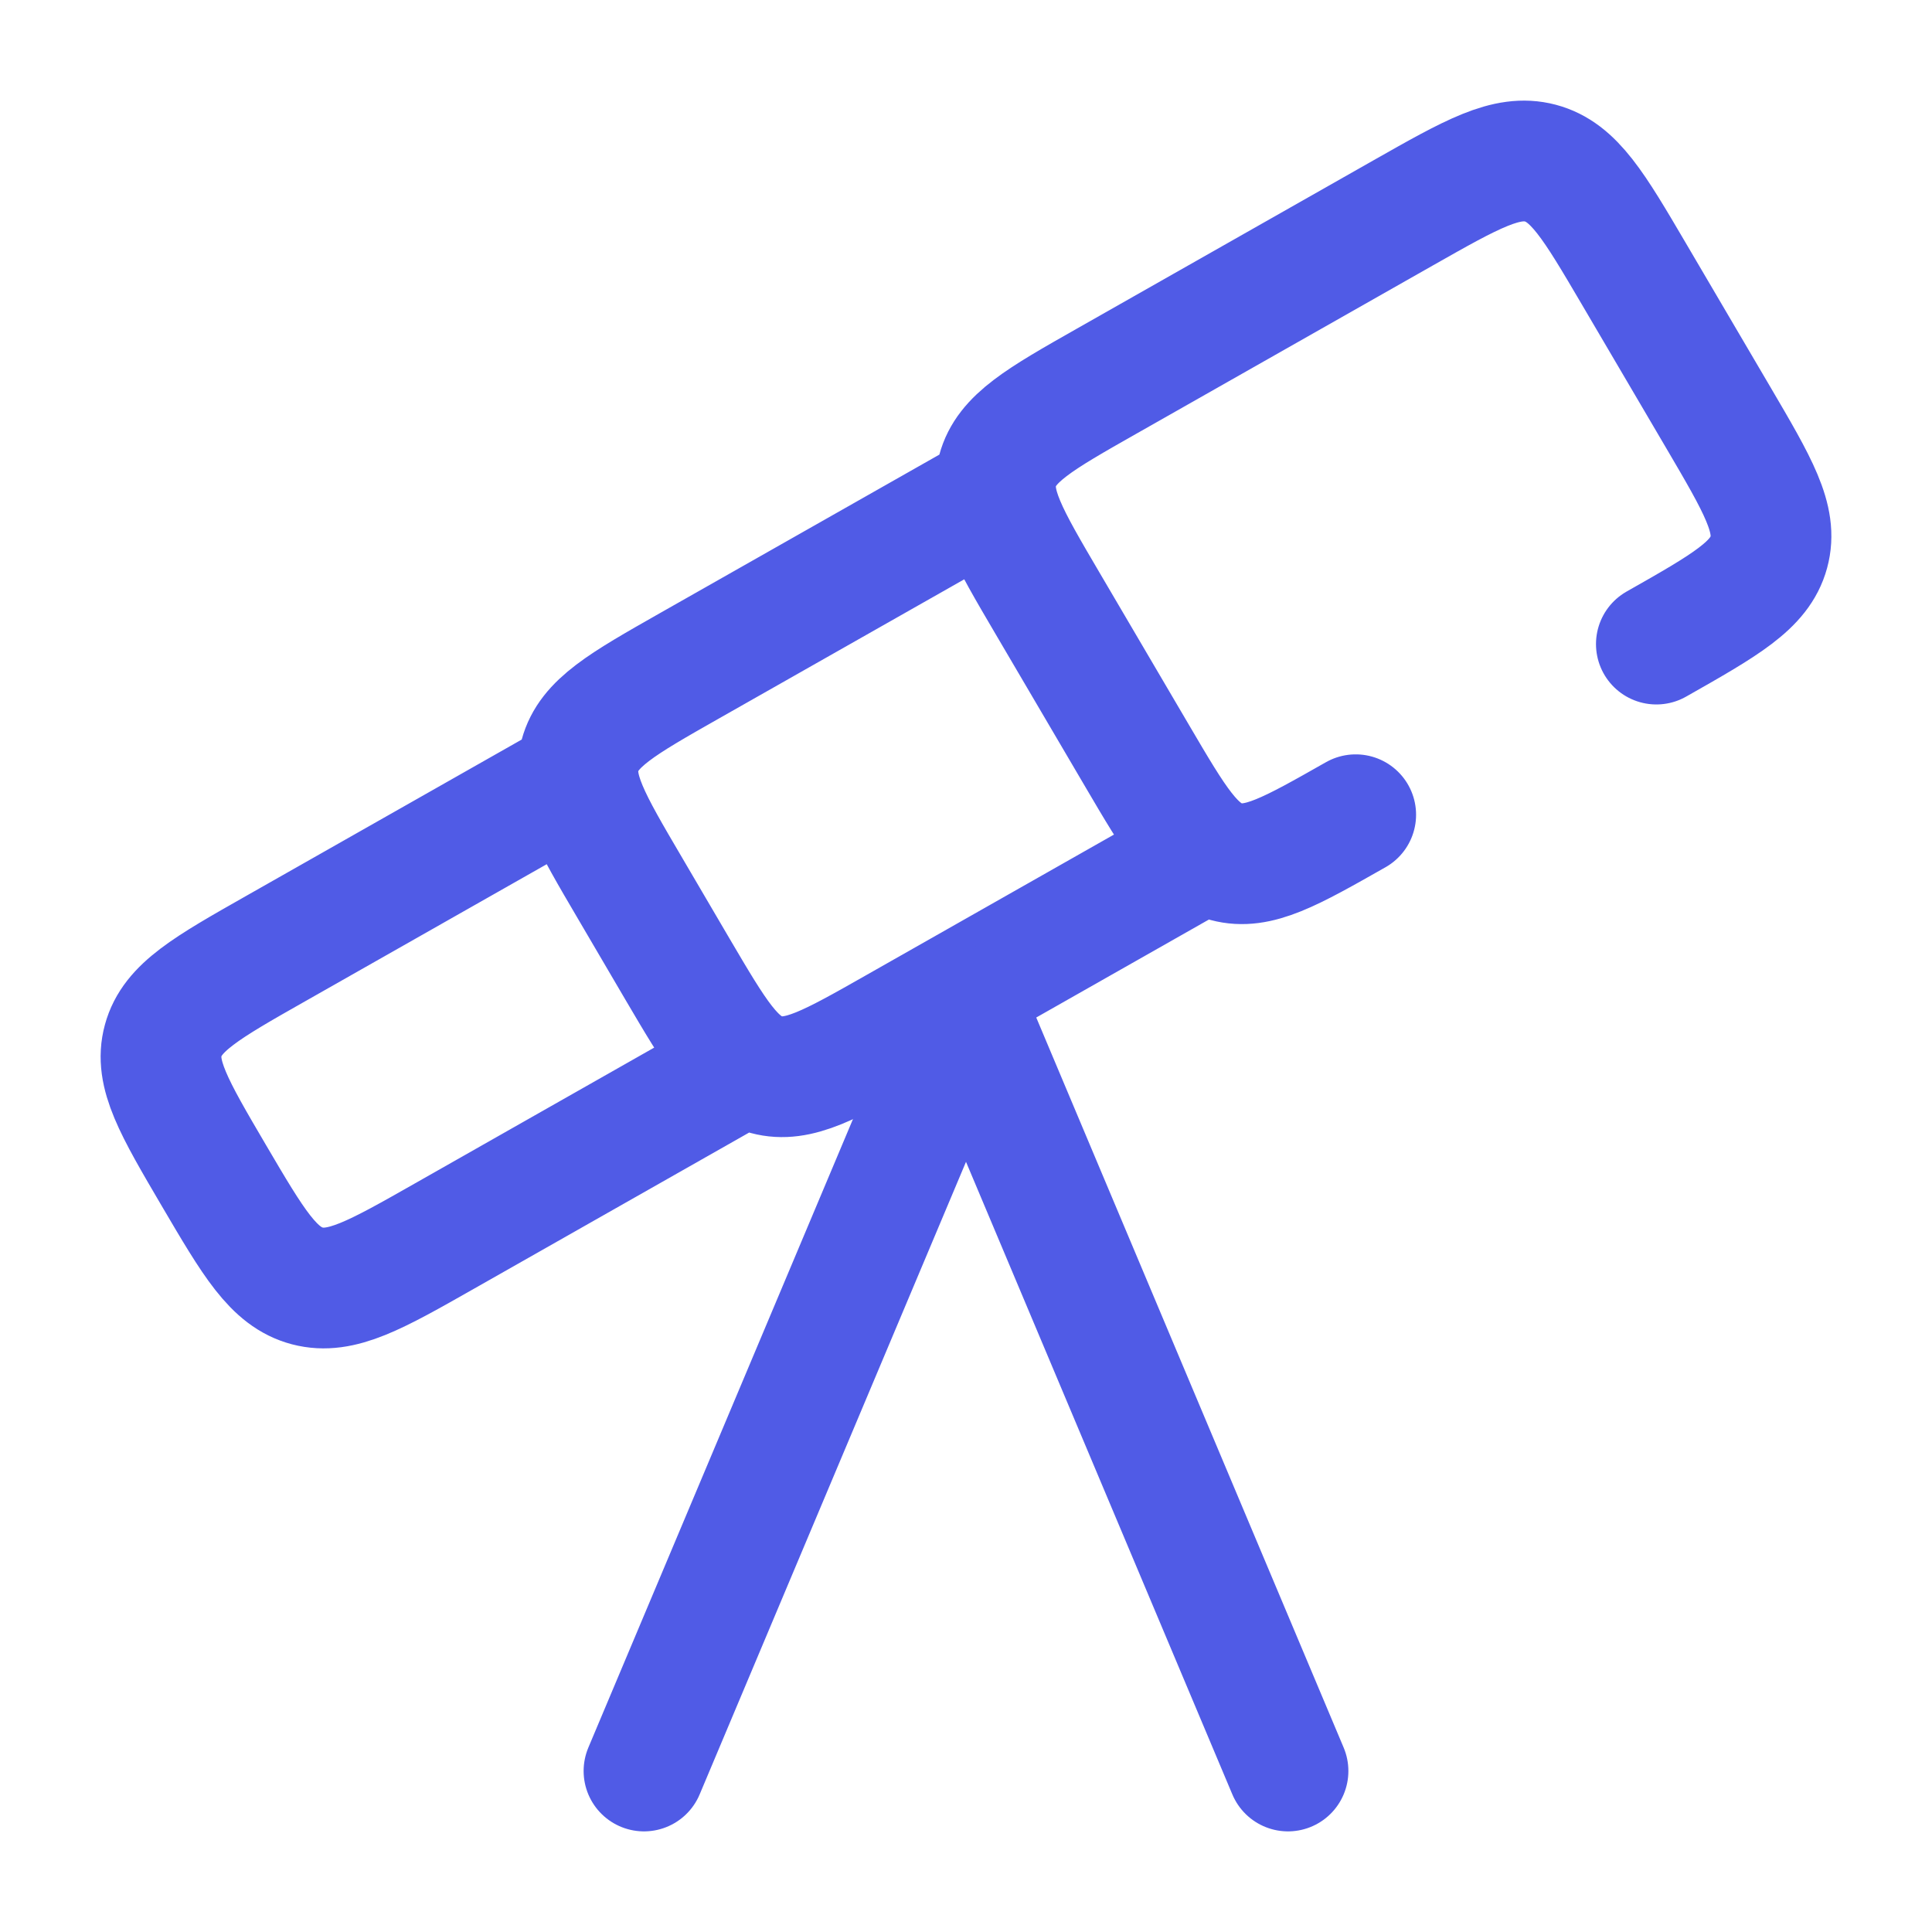 <!DOCTYPE svg PUBLIC "-//W3C//DTD SVG 1.1//EN" "http://www.w3.org/Graphics/SVG/1.1/DTD/svg11.dtd">
<!-- Uploaded to: SVG Repo, www.svgrepo.com, Transformed by: SVG Repo Mixer Tools -->
<svg width="800px" height="800px" viewBox="0 0 24 24" fill="none" xmlns="http://www.w3.org/2000/svg">
<g id="SVGRepo_bgCarrier" stroke-width="0"/>
<g id="SVGRepo_tracerCarrier" stroke-linecap="round" stroke-linejoin="round"/>
<g id="SVGRepo_iconCarrier"> <path d="M20.576 8.001C21.433 7.515 21.861 7.272 21.973 6.86C22.086 6.447 21.838 6.027 21.344 5.185L20.295 3.399C19.801 2.558 19.554 2.137 19.134 2.026C18.715 1.916 18.287 2.159 17.43 2.645L13.747 4.735C12.915 5.207 12.5 5.443 12.392 5.847C12.283 6.252 12.525 6.664 13.009 7.488L14.129 9.395C14.6 10.197 14.836 10.598 15.232 10.704C15.628 10.81 16.032 10.58 16.841 10.121M12.243 6.184L8.559 8.274C7.728 8.746 7.312 8.982 7.204 9.386C7.096 9.79 7.338 10.202 7.822 11.026L8.417 12.041C8.889 12.843 9.124 13.244 9.52 13.35C9.916 13.456 10.32 13.226 11.129 12.767L14.865 10.647M7.056 9.723L3.424 11.784C2.567 12.27 2.139 12.513 2.027 12.926C1.914 13.338 2.162 13.759 2.656 14.601C3.15 15.442 3.397 15.863 3.817 15.974C4.237 16.084 4.665 15.841 5.521 15.355L9.154 13.293" stroke="#505be6" stroke-width="1.5" stroke-linecap="round" stroke-linejoin="round"/> <path d="M12 12.5L16 22" stroke="#505be6" stroke-width="1.5" stroke-linecap="round"/> <path d="M12 12.5L8 22" stroke="#505be6" stroke-width="1.5" stroke-linecap="round"/> </g>
</svg>